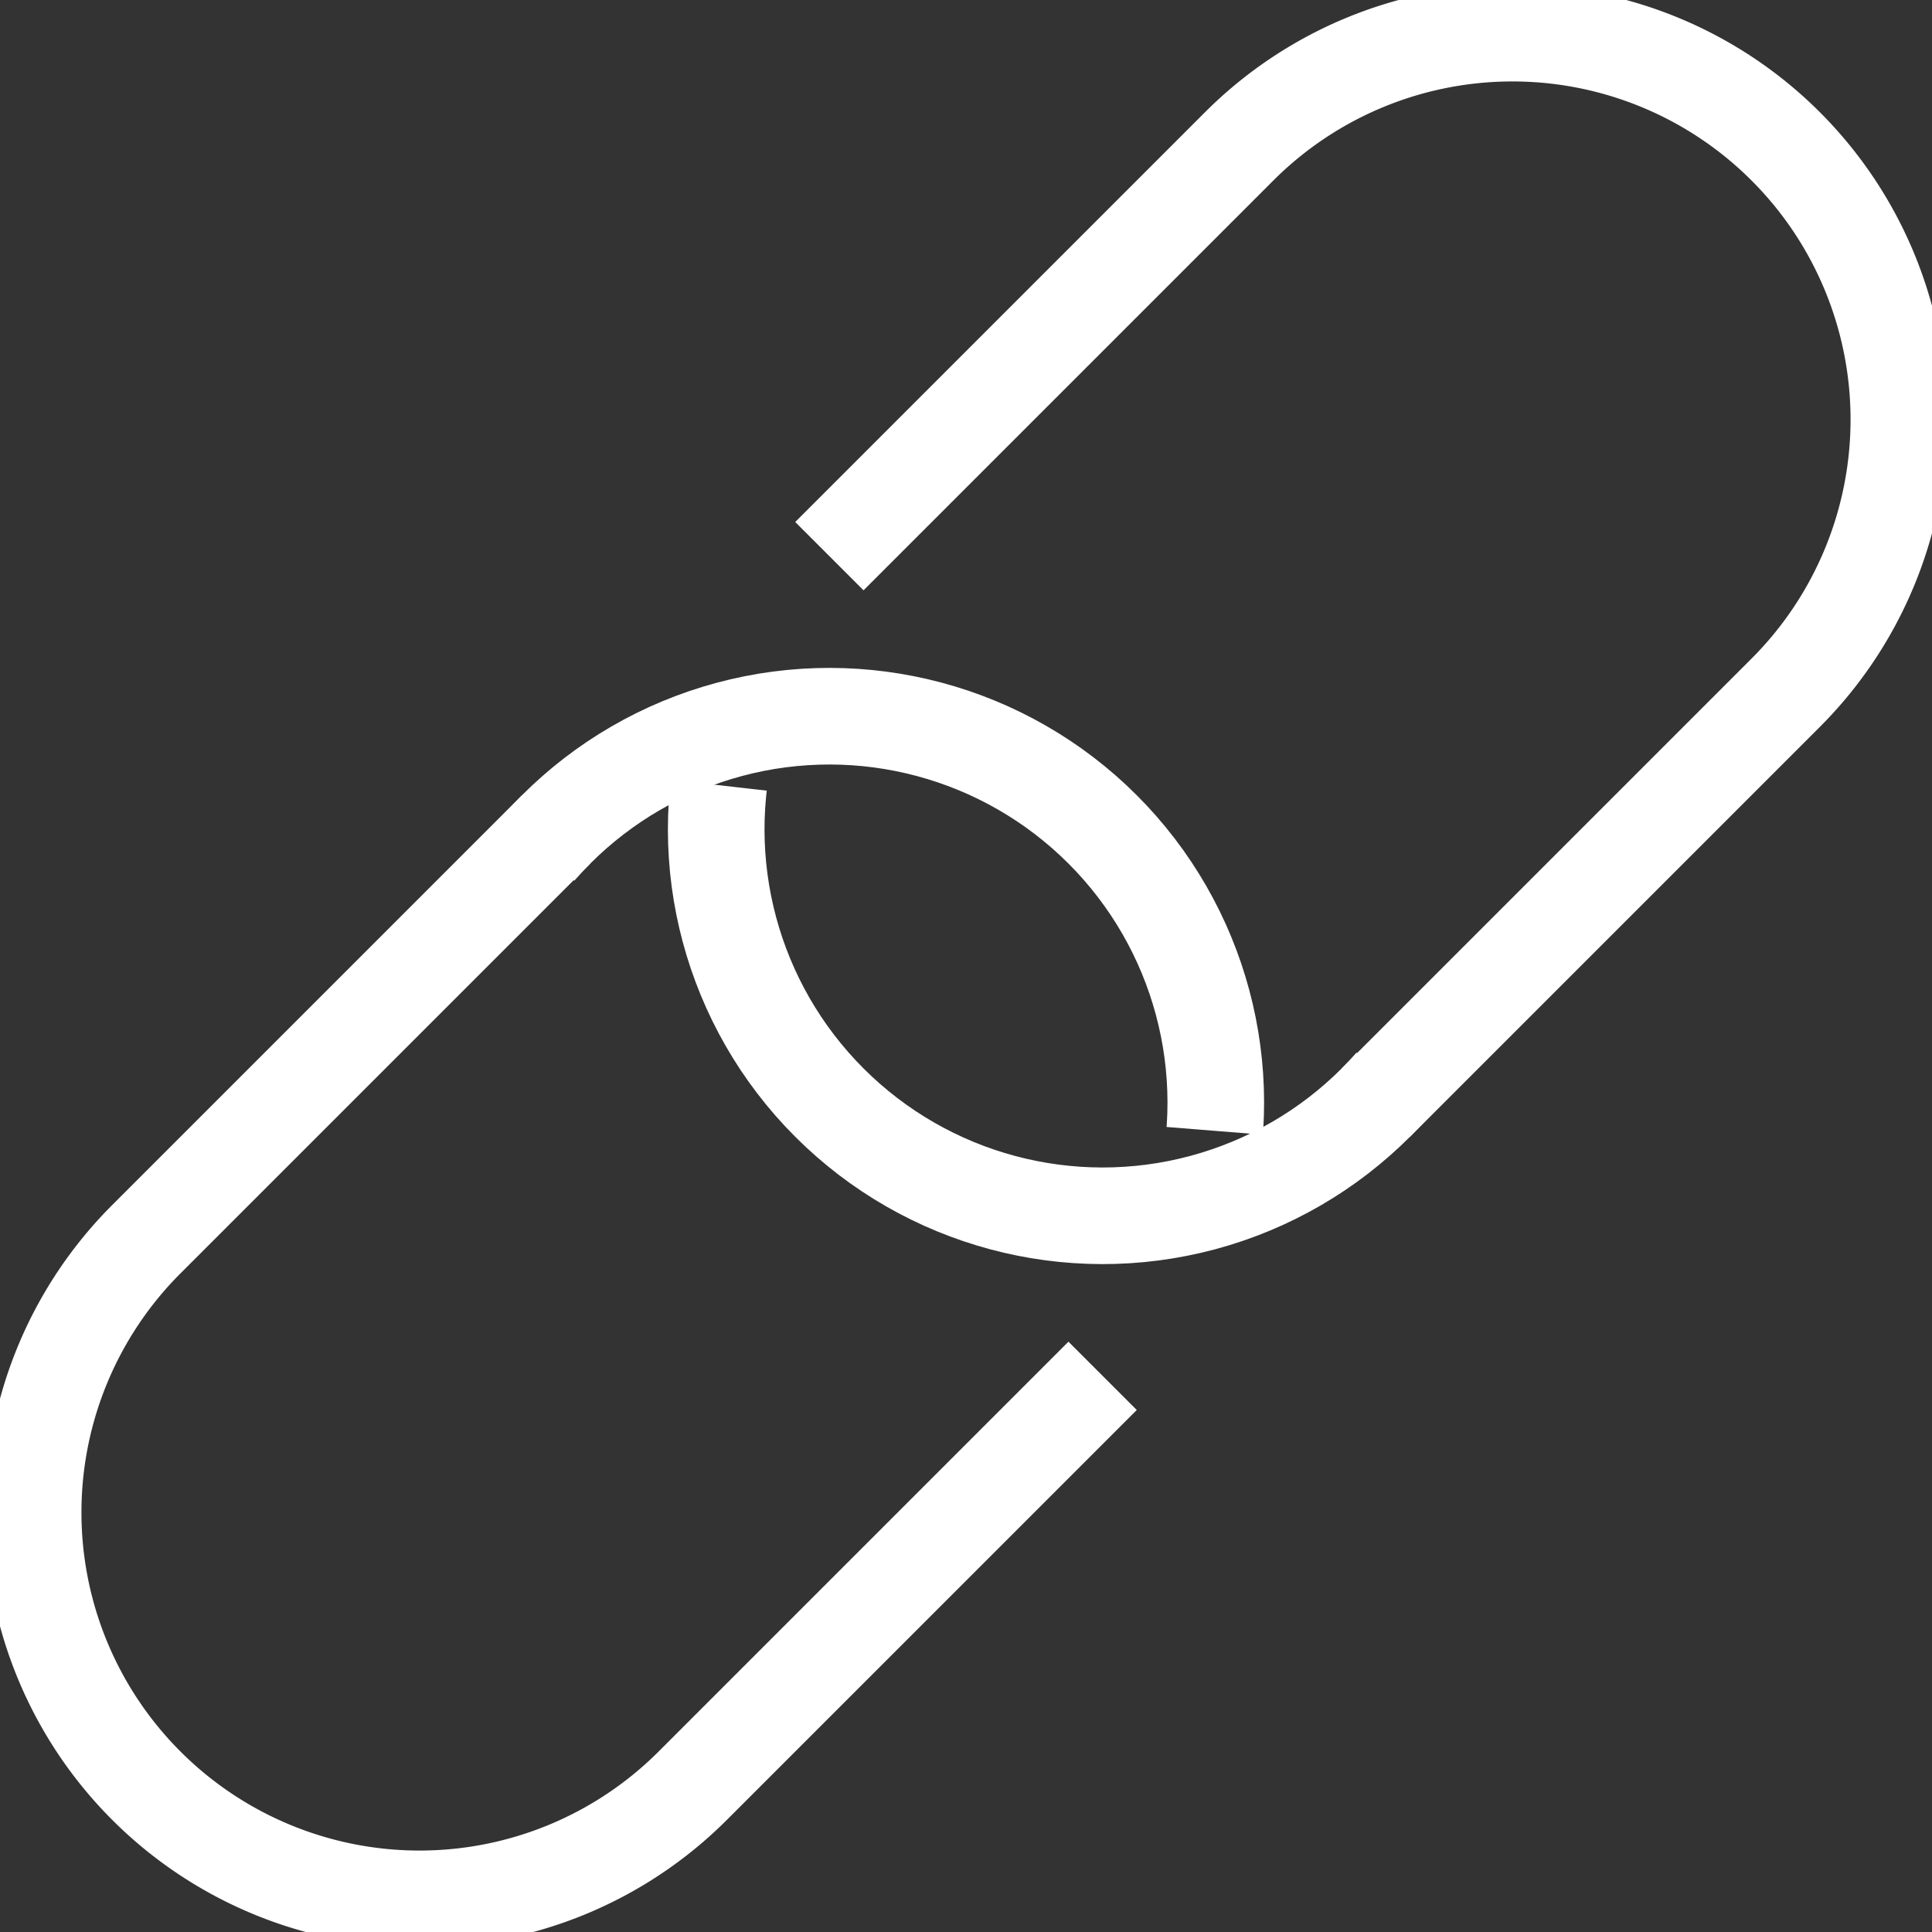 <svg xmlns="http://www.w3.org/2000/svg" viewBox="0 0 100 100">
  <rect x="0" y="0" width="100" height="100" fill="#333333" stroke="none"/>
  <g stroke="white" fill="transparent" stroke-width="5" transform="rotate(135,50,50)">
    <path d="M 40 70
             L 10 70
             A 20 20 0 0 1 10 30
             L 40 30
             "></path>
    <path d="M 60 30
             L 90 30
             A 20 20 0 0 1 90 70
             L 60 70
             "></path>
    <circle cx="40" cy="50" r="20" stroke-dasharray="75" stroke-dashoffset="57"></circle>
    <circle cx="60" cy="50" r="20" stroke-dasharray="50" stroke-dashoffset="-30"></circle>
  </g>
</svg>